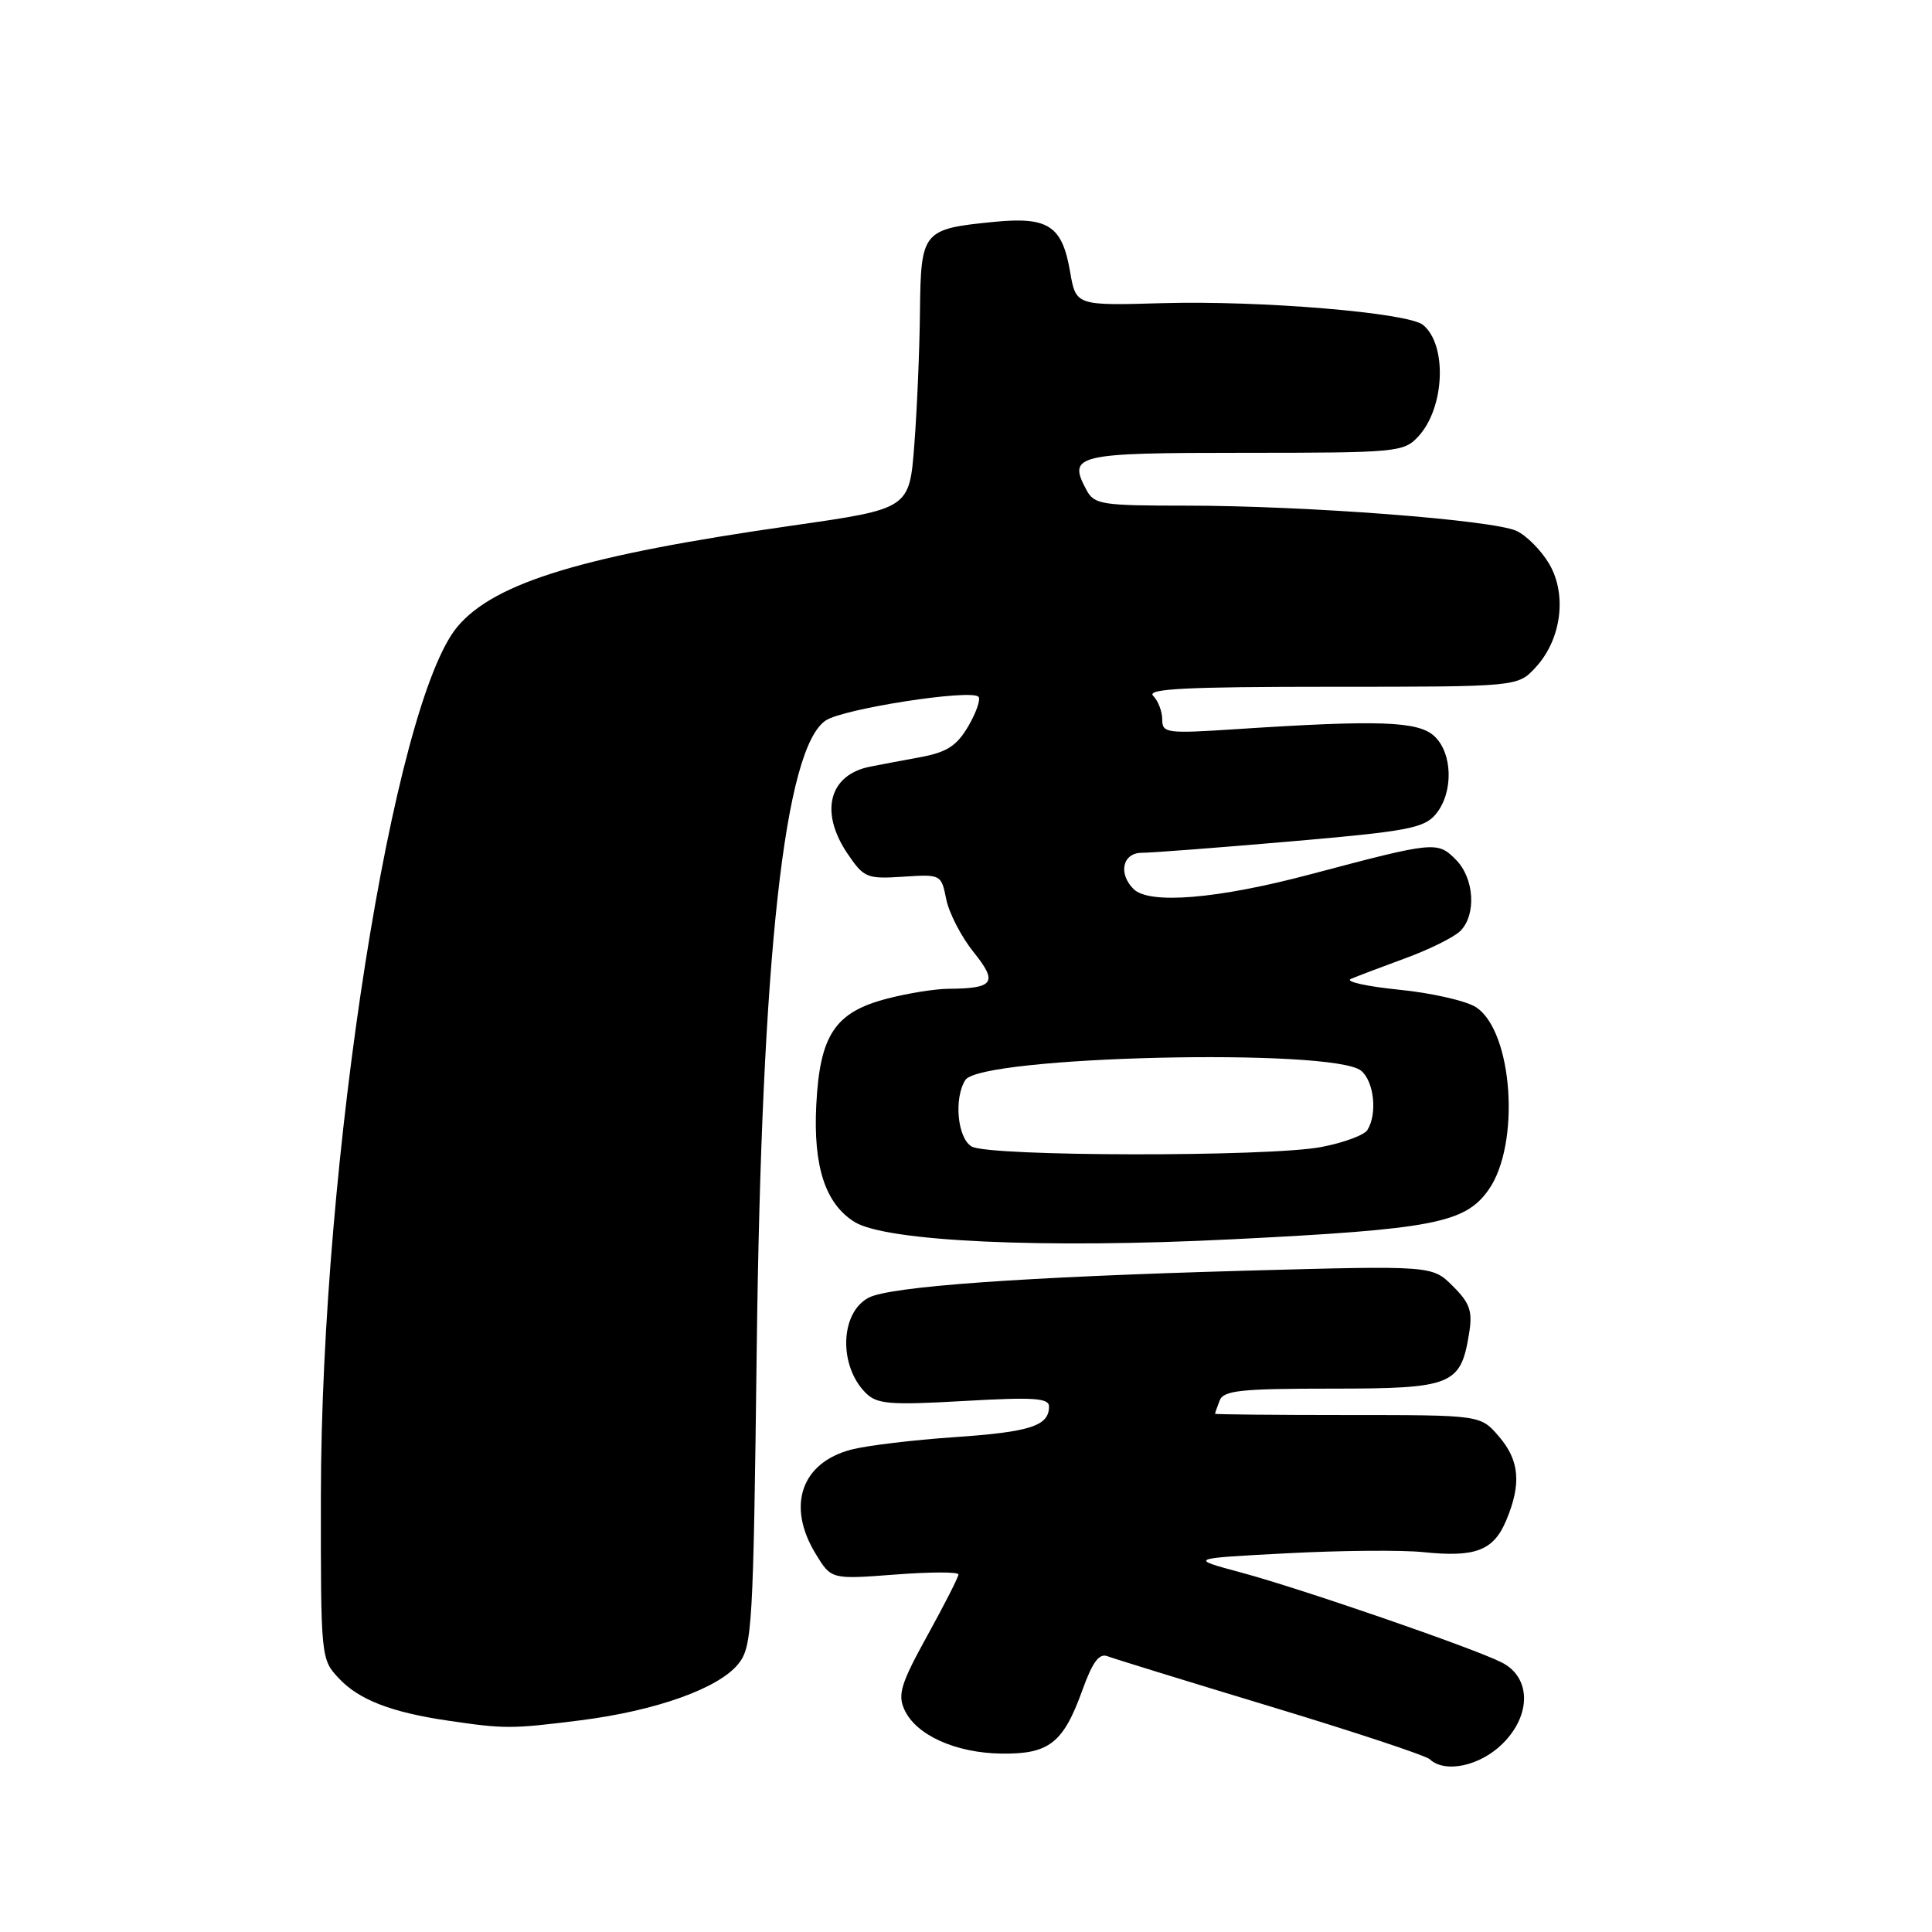 <?xml version="1.0" encoding="UTF-8" standalone="no"?>
<!DOCTYPE svg PUBLIC "-//W3C//DTD SVG 1.1//EN" "http://www.w3.org/Graphics/SVG/1.1/DTD/svg11.dtd" >
<svg xmlns="http://www.w3.org/2000/svg" xmlns:xlink="http://www.w3.org/1999/xlink" version="1.1" viewBox="0 0 256 256">
 <g >
 <path fill="currentColor"
d=" M 199.14 231.01 C 202.93 227.22 202.87 222.26 199.00 220.29 C 195.27 218.39 172.51 210.54 164.50 208.38 C 157.50 206.50 157.50 206.50 170.50 205.82 C 177.65 205.44 185.81 205.37 188.64 205.67 C 195.52 206.38 197.91 205.46 199.59 201.44 C 201.62 196.59 201.34 193.50 198.59 190.31 C 196.17 187.50 196.17 187.50 178.59 187.50 C 168.91 187.50 161.00 187.42 161.00 187.33 C 161.00 187.24 161.27 186.45 161.61 185.58 C 162.12 184.24 164.39 184.00 176.45 184.00 C 192.43 184.00 193.55 183.55 194.66 176.70 C 195.14 173.74 194.79 172.69 192.51 170.42 C 189.78 167.69 189.78 167.69 165.14 168.37 C 135.56 169.20 117.87 170.46 115.08 171.96 C 111.31 173.97 111.11 180.97 114.71 184.57 C 116.21 186.06 117.85 186.20 127.71 185.64 C 136.96 185.11 139.00 185.24 139.00 186.37 C 139.00 188.94 136.53 189.74 126.50 190.43 C 121.00 190.80 114.83 191.55 112.79 192.08 C 106.16 193.82 104.20 199.54 108.08 205.89 C 110.14 209.28 110.14 209.28 118.57 208.64 C 123.21 208.28 127.00 208.27 127.00 208.62 C 127.00 208.97 125.15 212.61 122.88 216.72 C 119.38 223.06 118.92 224.53 119.84 226.54 C 121.37 229.90 126.59 232.27 132.66 232.36 C 139.00 232.45 140.89 230.98 143.41 223.98 C 144.76 220.23 145.64 219.03 146.75 219.46 C 147.58 219.78 157.31 222.78 168.38 226.13 C 179.45 229.48 188.93 232.62 189.45 233.11 C 191.48 235.01 196.15 234.00 199.14 231.01 Z  M 76.85 227.96 C 86.95 226.69 95.30 223.70 97.87 220.43 C 99.67 218.15 99.82 215.52 100.27 178.75 C 100.91 126.67 103.95 99.04 109.44 95.45 C 111.80 93.90 128.62 91.29 129.65 92.32 C 129.97 92.64 129.37 94.39 128.32 96.20 C 126.78 98.83 125.49 99.67 121.95 100.33 C 119.50 100.78 116.52 101.34 115.32 101.58 C 109.85 102.65 108.56 107.57 112.29 113.10 C 114.47 116.32 114.86 116.48 119.65 116.17 C 124.68 115.84 124.72 115.86 125.38 119.15 C 125.75 120.98 127.37 124.12 128.99 126.14 C 132.26 130.20 131.73 130.98 125.67 131.02 C 123.93 131.03 120.28 131.61 117.57 132.32 C 110.64 134.11 108.63 137.12 108.16 146.43 C 107.75 154.57 109.36 159.50 113.22 161.91 C 117.39 164.51 138.23 165.47 163.32 164.21 C 189.83 162.89 194.10 162.07 197.22 157.69 C 201.50 151.68 200.48 136.67 195.58 133.46 C 194.29 132.62 189.70 131.57 185.37 131.14 C 181.04 130.70 178.18 130.06 179.00 129.71 C 179.82 129.36 183.09 128.12 186.25 126.96 C 189.41 125.80 192.68 124.18 193.50 123.36 C 195.66 121.20 195.35 116.35 192.90 113.90 C 190.45 111.45 190.12 111.48 173.64 115.85 C 161.34 119.12 152.27 119.87 150.20 117.80 C 148.13 115.73 148.76 113.00 151.30 113.00 C 152.56 113.00 161.45 112.32 171.05 111.49 C 186.52 110.15 188.70 109.74 190.25 107.88 C 192.62 105.03 192.50 99.76 190.02 97.51 C 187.85 95.56 182.66 95.38 163.75 96.62 C 154.57 97.22 154.00 97.15 154.00 95.33 C 154.00 94.27 153.46 92.86 152.80 92.20 C 151.87 91.27 157.10 91.00 176.35 91.00 C 201.10 91.00 201.10 91.00 203.47 88.44 C 206.88 84.76 207.67 78.83 205.29 74.74 C 204.25 72.96 202.30 70.98 200.95 70.35 C 197.86 68.90 173.02 67.00 157.14 67.00 C 145.94 67.00 144.99 66.85 143.96 64.92 C 141.45 60.24 142.47 60.00 164.93 60.00 C 185.08 60.00 186.00 59.91 187.91 57.86 C 191.43 54.09 191.80 45.74 188.57 43.06 C 186.61 41.43 167.04 39.80 154.03 40.17 C 142.57 40.50 142.57 40.50 141.79 36.00 C 140.75 29.90 138.89 28.69 131.70 29.40 C 122.23 30.34 122.02 30.60 121.90 41.29 C 121.85 46.35 121.51 54.31 121.15 58.96 C 120.50 67.42 120.50 67.42 105.00 69.64 C 77.40 73.58 65.58 77.15 60.62 83.03 C 52.09 93.17 42.56 153.81 42.52 198.17 C 42.50 219.67 42.52 219.86 44.90 222.39 C 47.58 225.24 51.84 226.89 59.40 228.00 C 66.88 229.10 67.77 229.10 76.85 227.96 Z  M 128.75 151.92 C 126.87 150.82 126.37 145.55 127.91 143.11 C 129.93 139.93 176.69 138.83 180.36 141.88 C 182.08 143.31 182.53 147.62 181.18 149.74 C 180.75 150.42 178.00 151.43 175.06 151.99 C 168.08 153.31 131.05 153.26 128.75 151.92 Z "/>
</g>
</svg>